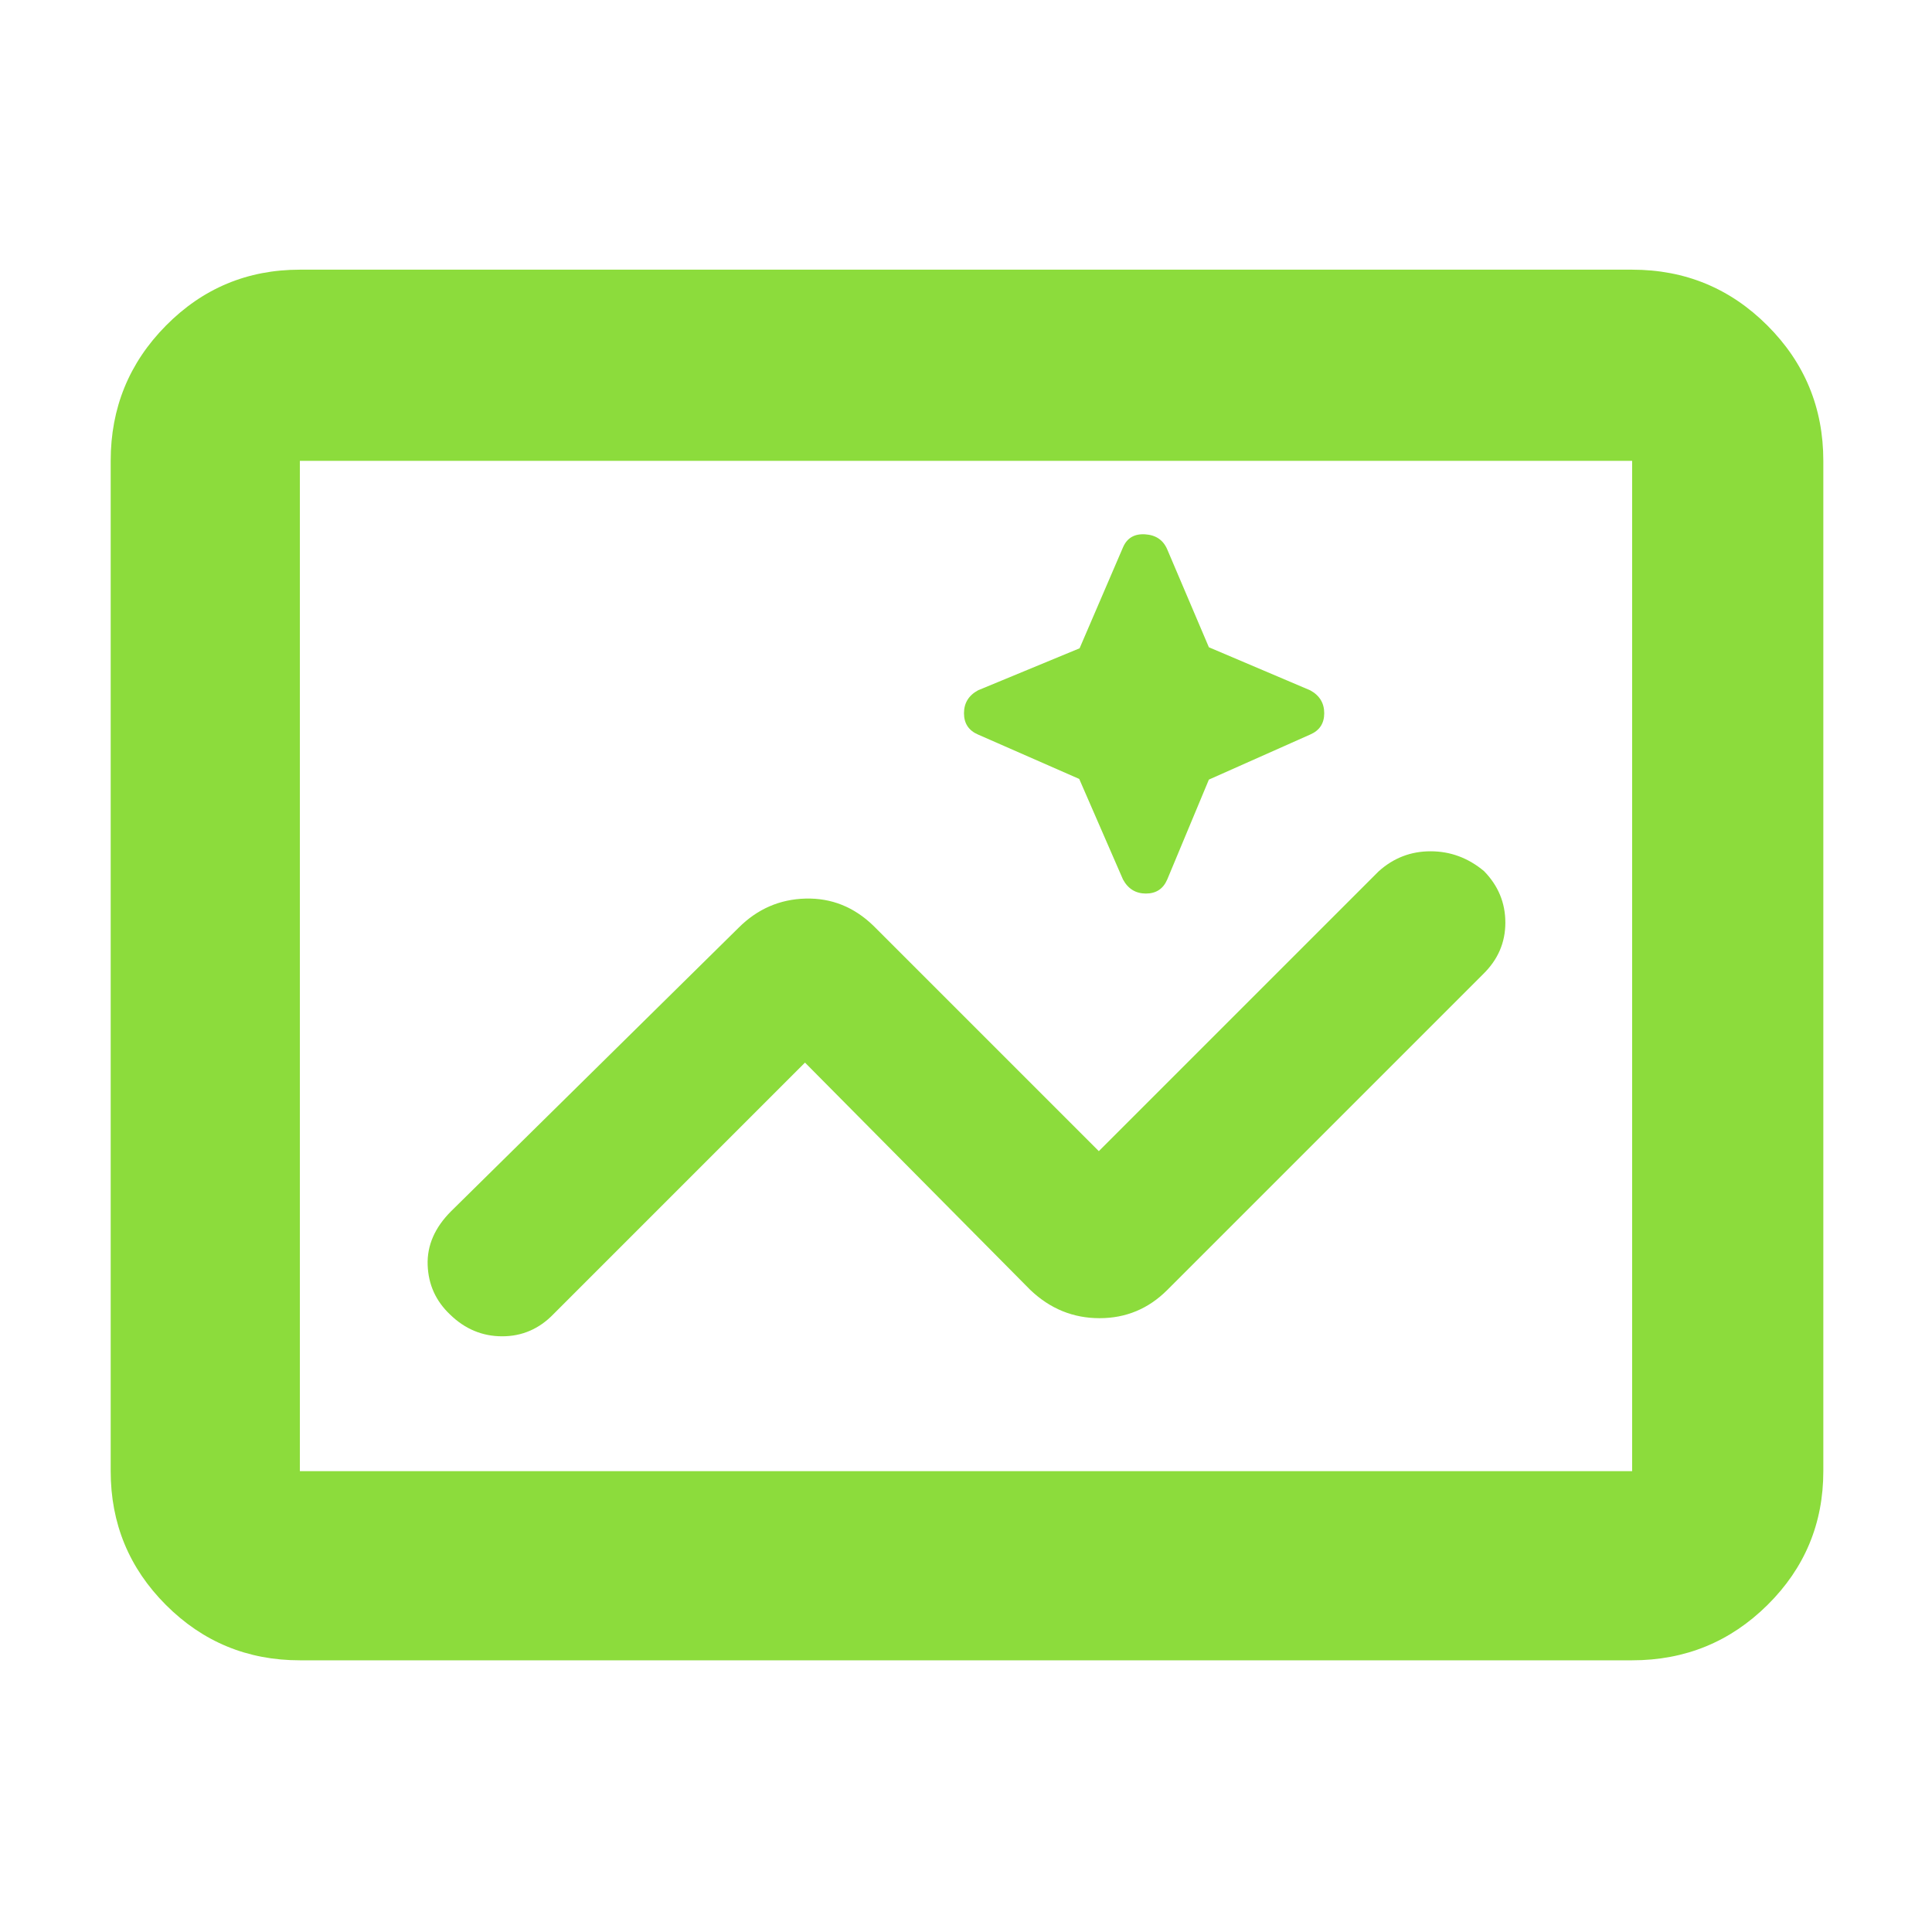 <svg xmlns="http://www.w3.org/2000/svg" height="48" viewBox="0 -960 960 960" width="48"><path fill="rgb(140, 220, 60)" d="M149-135q-39.05 0-66.525-27.475Q55-189.95 55-229v-502q0-39.463 27.475-67.231Q109.95-826 149-826h662q39.463 0 67.231 27.769Q906-770.463 906-731v502q0 39.05-27.769 66.525Q850.463-135 811-135H149Zm0-94h662v-502H149v502Zm0 0v-502 502Zm251-203 112 113q14.727 14 34.364 14Q566-305 580-319l157-157q11-10.75 11-25.533 0-14.783-10.609-25.625Q725.6-537 710.833-537q-14.766 0-25.833 10L546-388 434-500q-14.455-14-33.727-13.5Q381-513 367-499L224.142-358.142Q212-346 212.5-331.442t11.109 24.6Q234.712-296 249.533-296T275-307l125-125Zm136.262-140.951L558-523q3.8 7 11.4 7 7.6 0 10.6-7l20.689-49.623L651-595q7-3 7-10.6t-7-11.4l-50.311-21.377L580-687q-3-7-11-7.5t-11 6.5l-21.557 50.131L486-617q-7 3.8-7 11.4 0 7.6 7 10.6l50.262 22.049Z"/></svg>